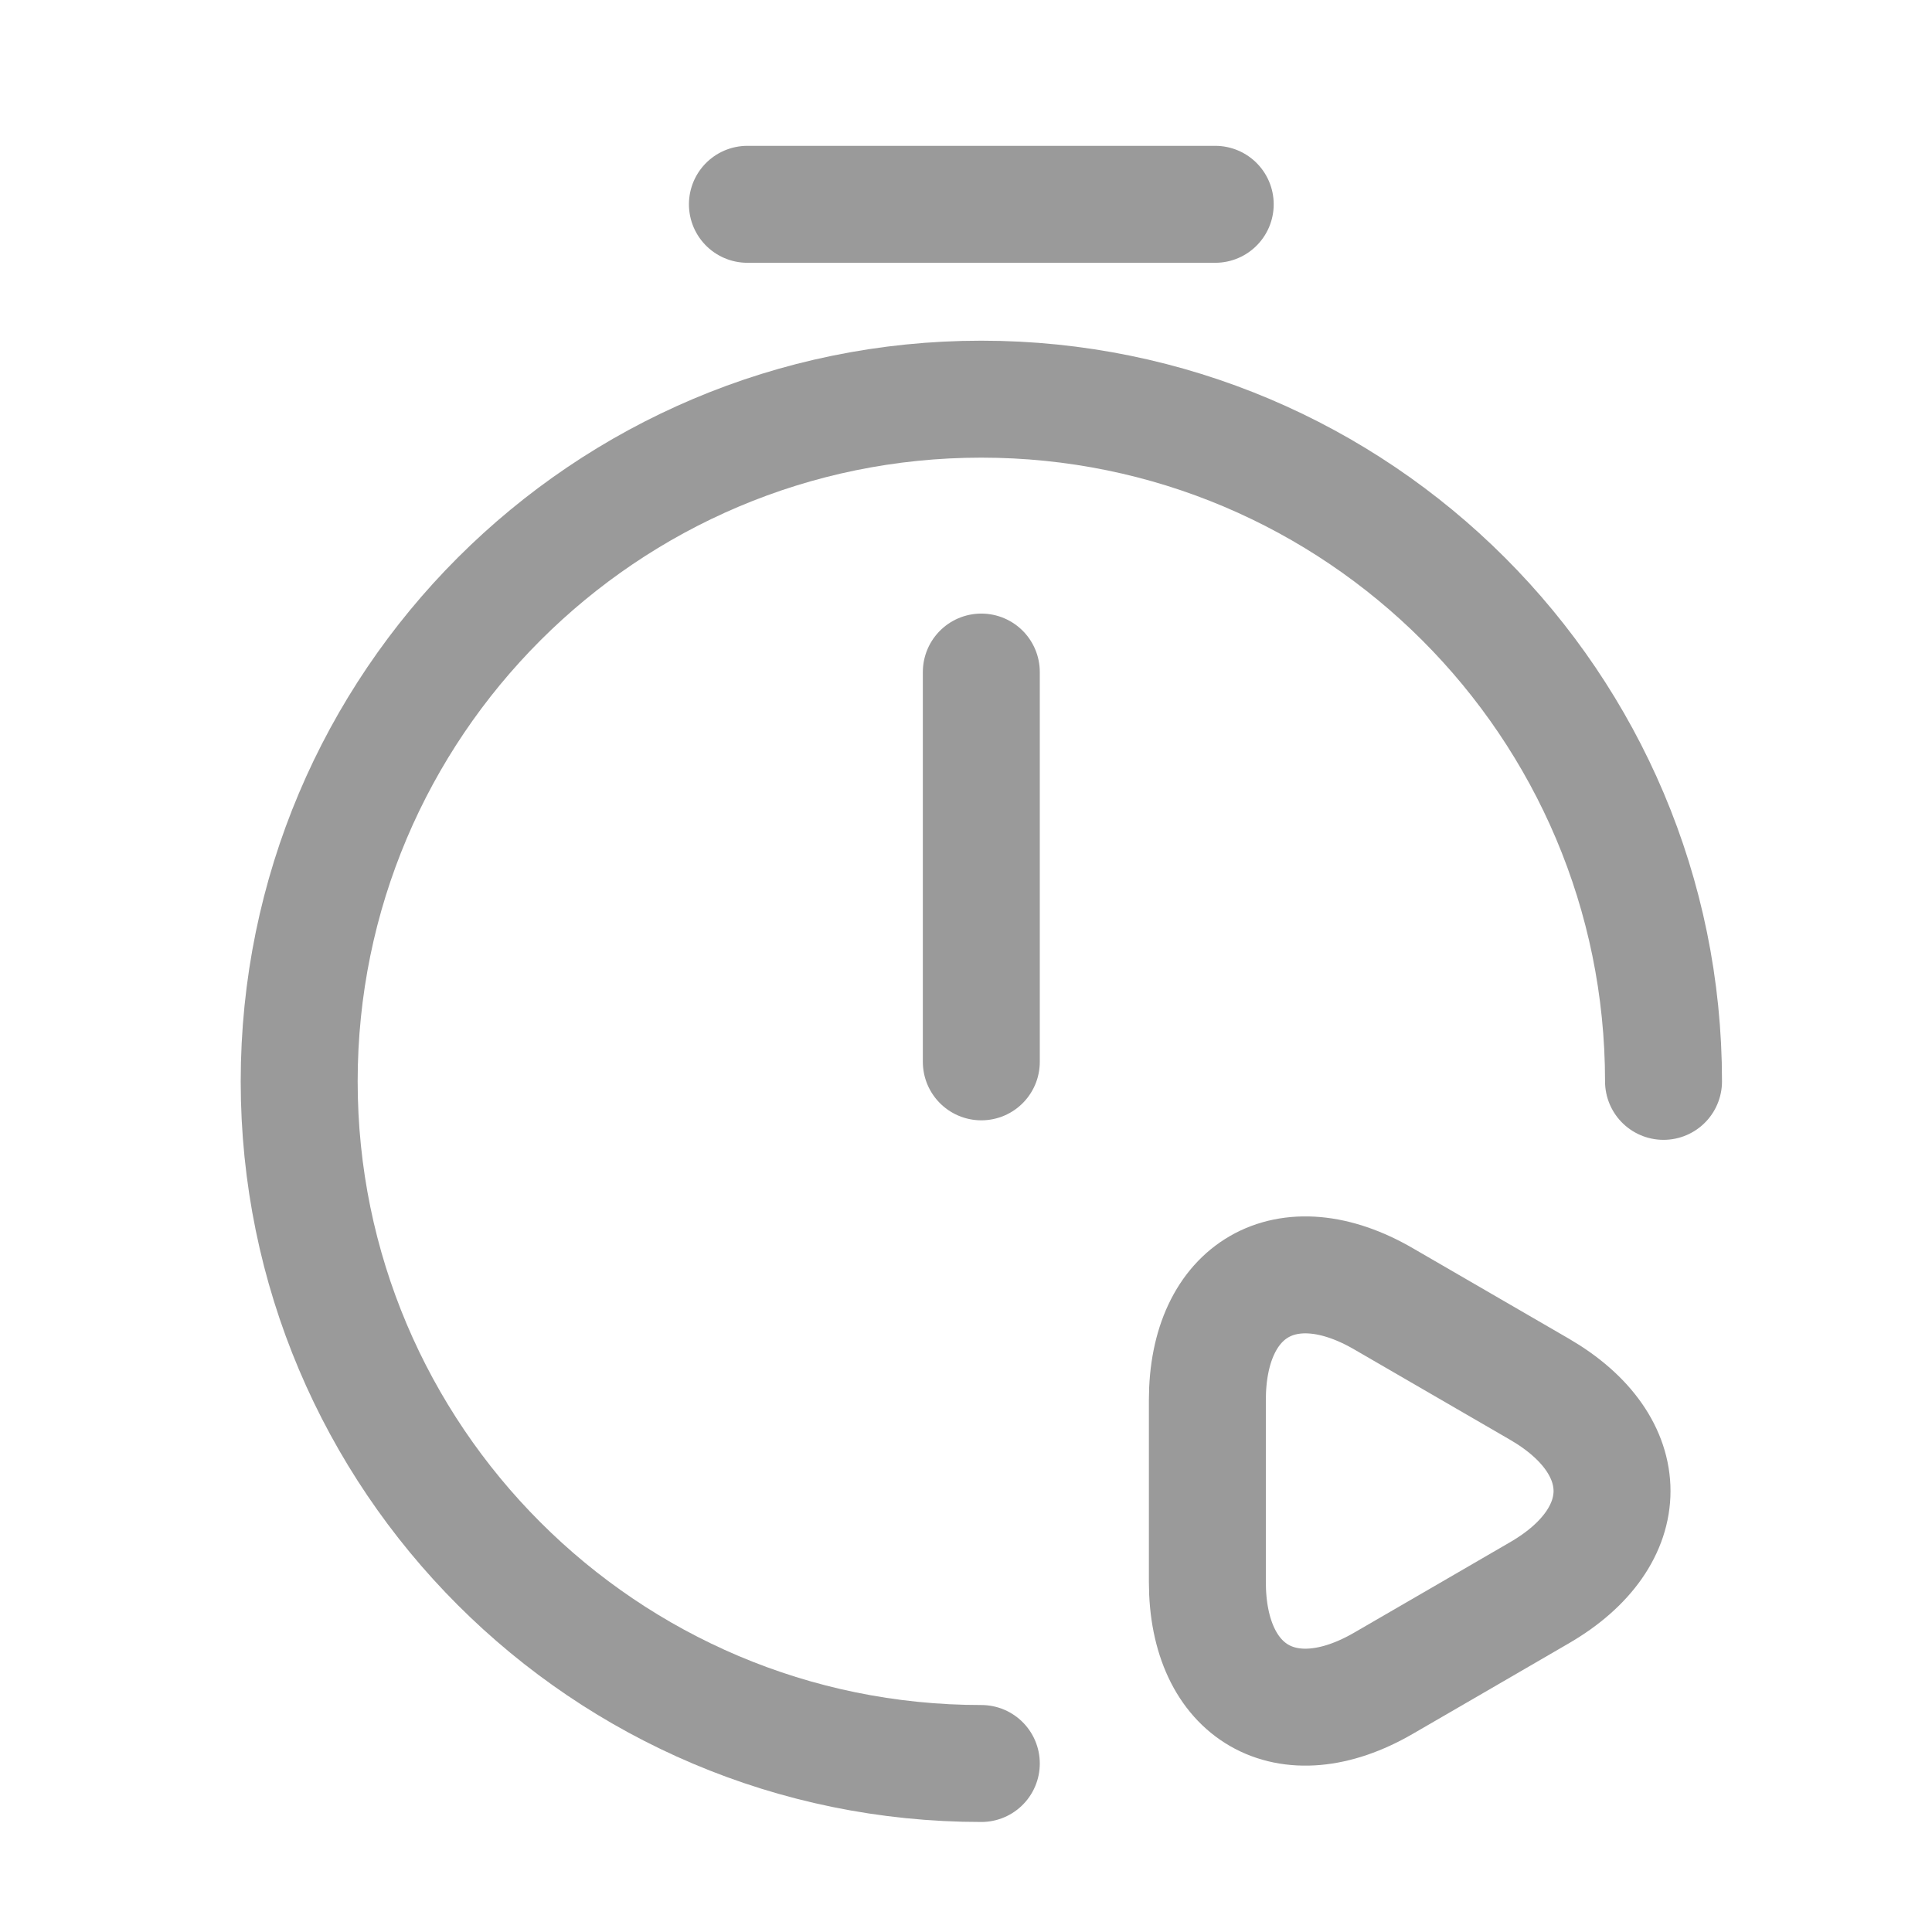 <svg width="28" height="28" viewBox="0 0 28 28" fill="none" xmlns="http://www.w3.org/2000/svg">
<path d="M14.222 9.74V15.389" stroke="#9A9A9A" stroke-width="1.695" stroke-linecap="round" stroke-linejoin="round"/>
<path d="M14.222 25.558C8.765 25.558 4.336 21.129 4.336 15.672C4.336 10.214 8.765 5.785 14.222 5.785C19.68 5.785 24.109 10.214 24.109 15.672" stroke="#9A9A9A" stroke-width="1.695" stroke-linecap="round" stroke-linejoin="round"/>
<path d="M10.832 2.961H17.612" stroke="#9A9A9A" stroke-width="1.695" stroke-miterlimit="10" stroke-linecap="round" stroke-linejoin="round"/>
<path d="M17.498 21.603V20.293C17.498 18.677 18.651 18.01 20.052 18.824L21.182 19.479L22.312 20.134C23.713 20.948 23.713 22.27 22.312 23.083L21.182 23.739L20.052 24.394C18.651 25.208 17.498 24.541 17.498 22.925V21.603Z" stroke="#9A9A9A" stroke-width="1.695" stroke-miterlimit="10" stroke-linecap="round" stroke-linejoin="round"/>
</svg>
